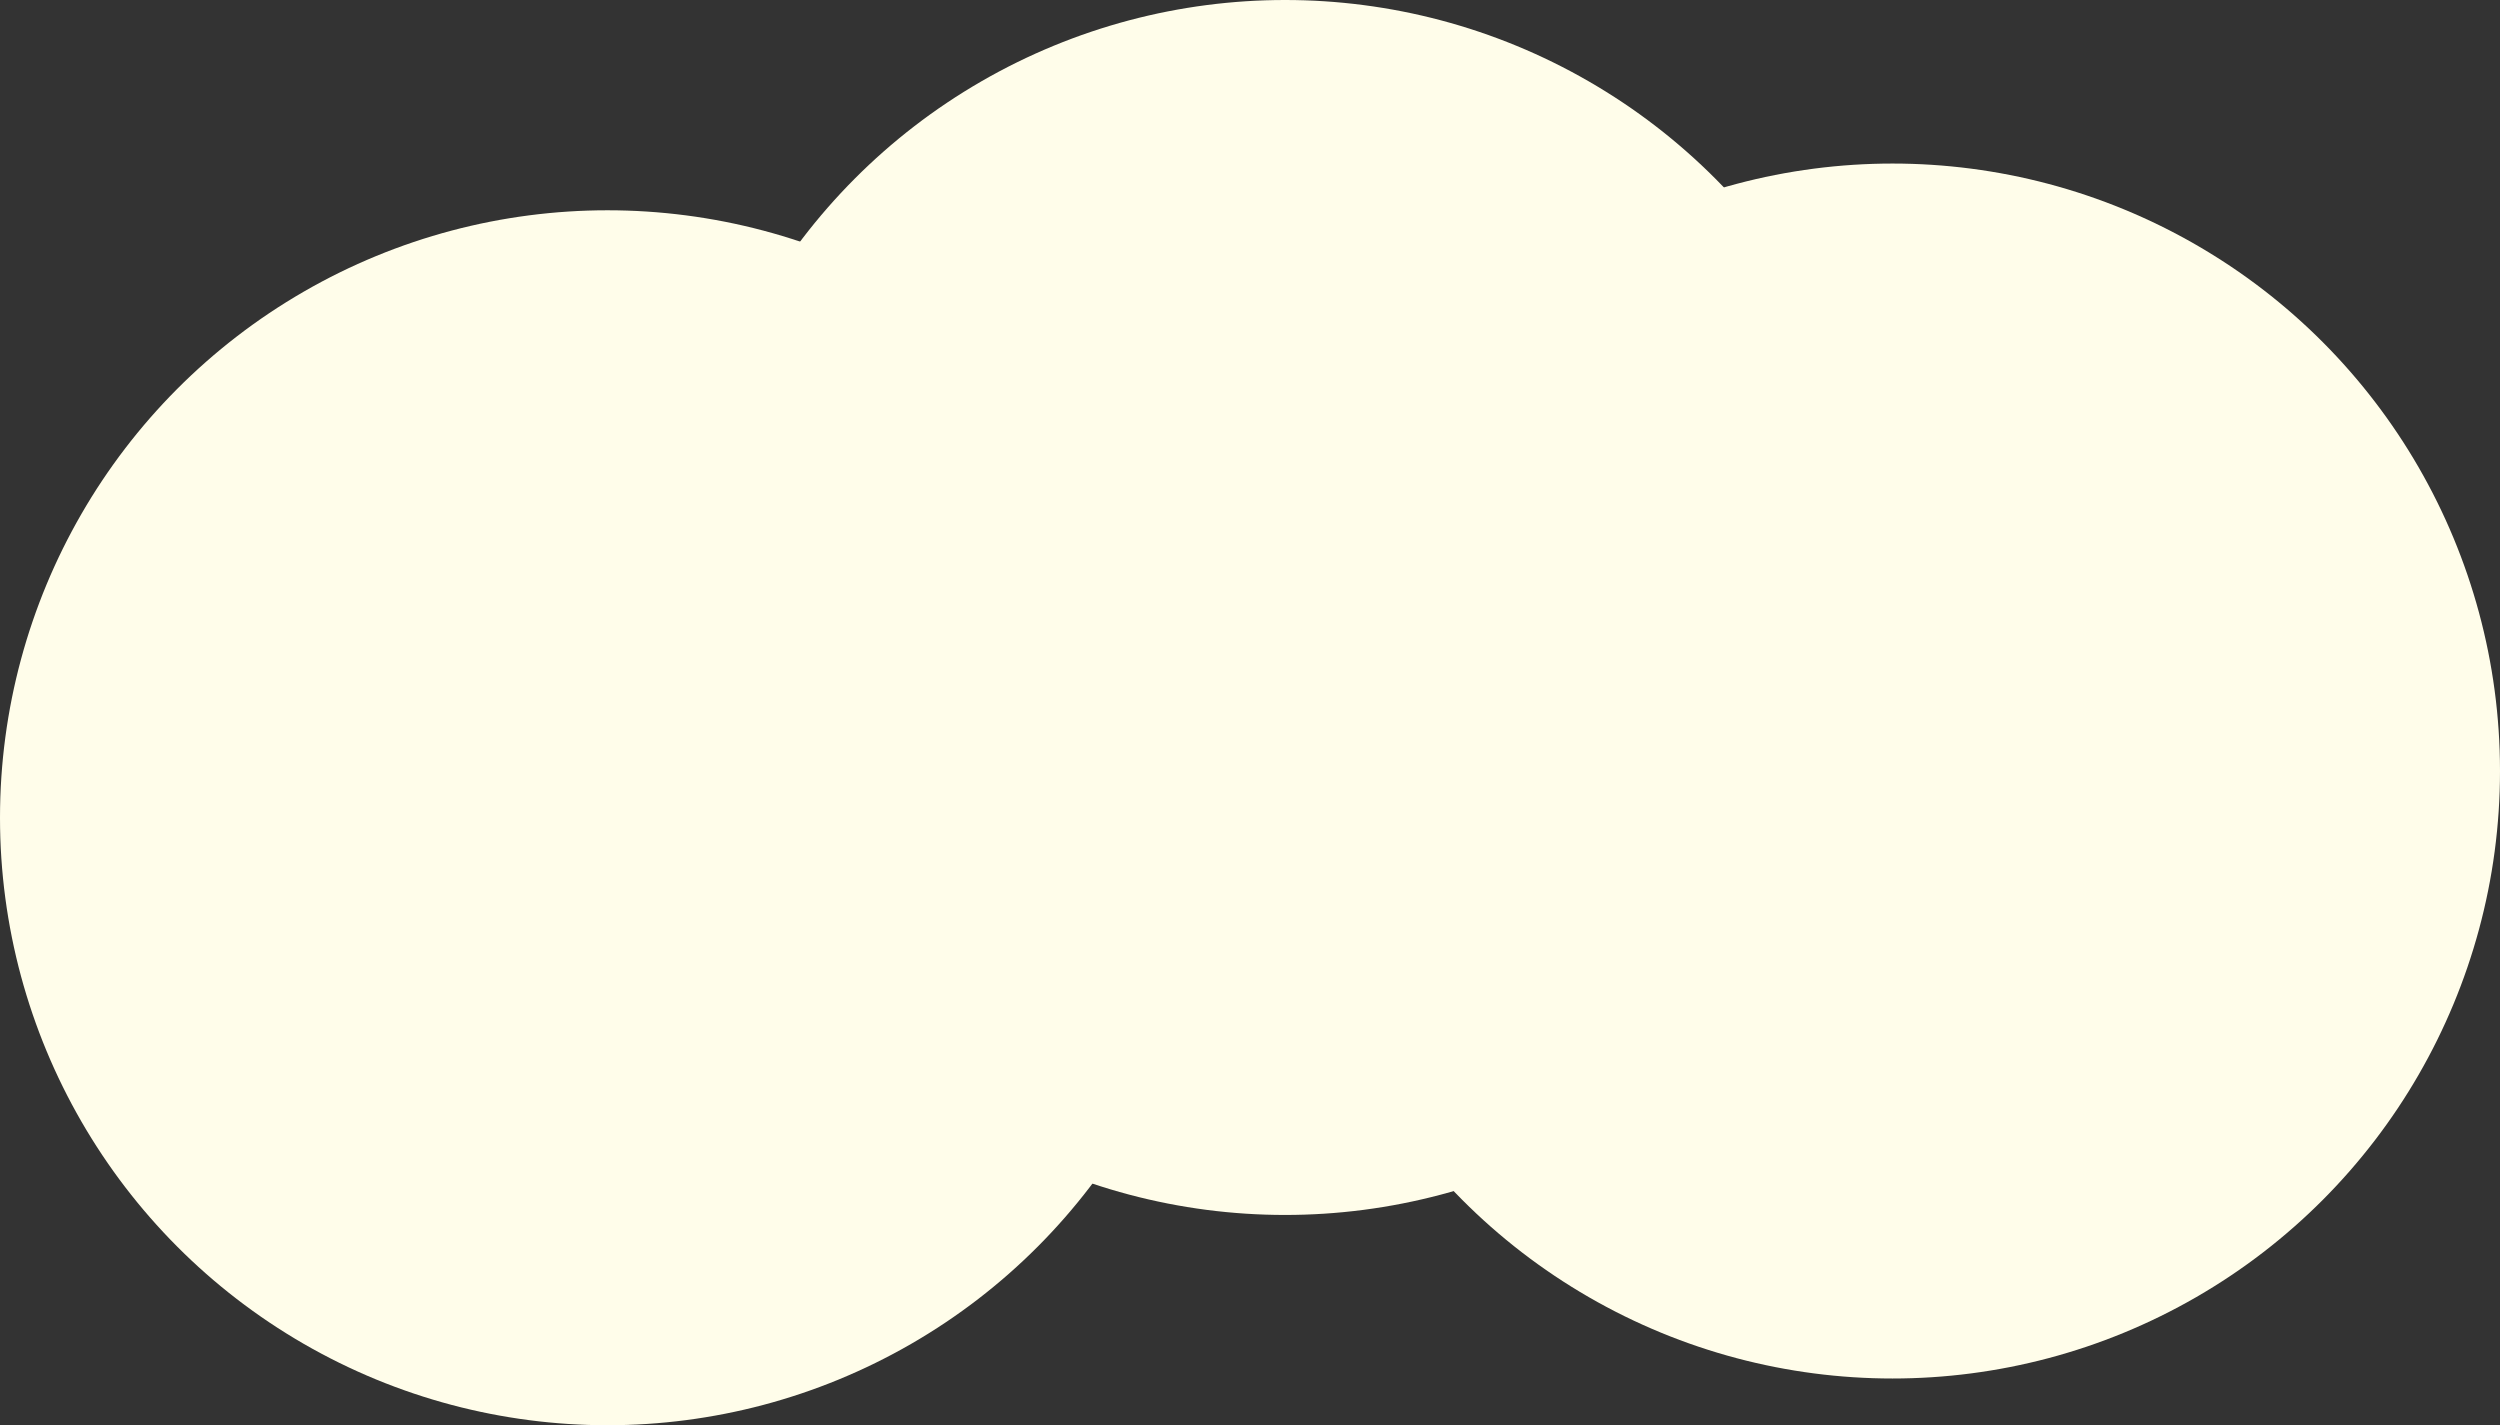 <svg width="107" height="61" viewBox="0 0 107 61" fill="none" xmlns="http://www.w3.org/2000/svg">
<rect x="0" y="0" width="107" height="61" fill="#333333" stroke="none"/>
<circle cx="55" cy="26" r="26" fill="#FFFDEA"/>
<circle cx="81" cy="33" r="26" fill="#FFFDEA"/>
<circle cx="26" cy="35" r="26" fill="#FFFDEA"/>
</svg>
